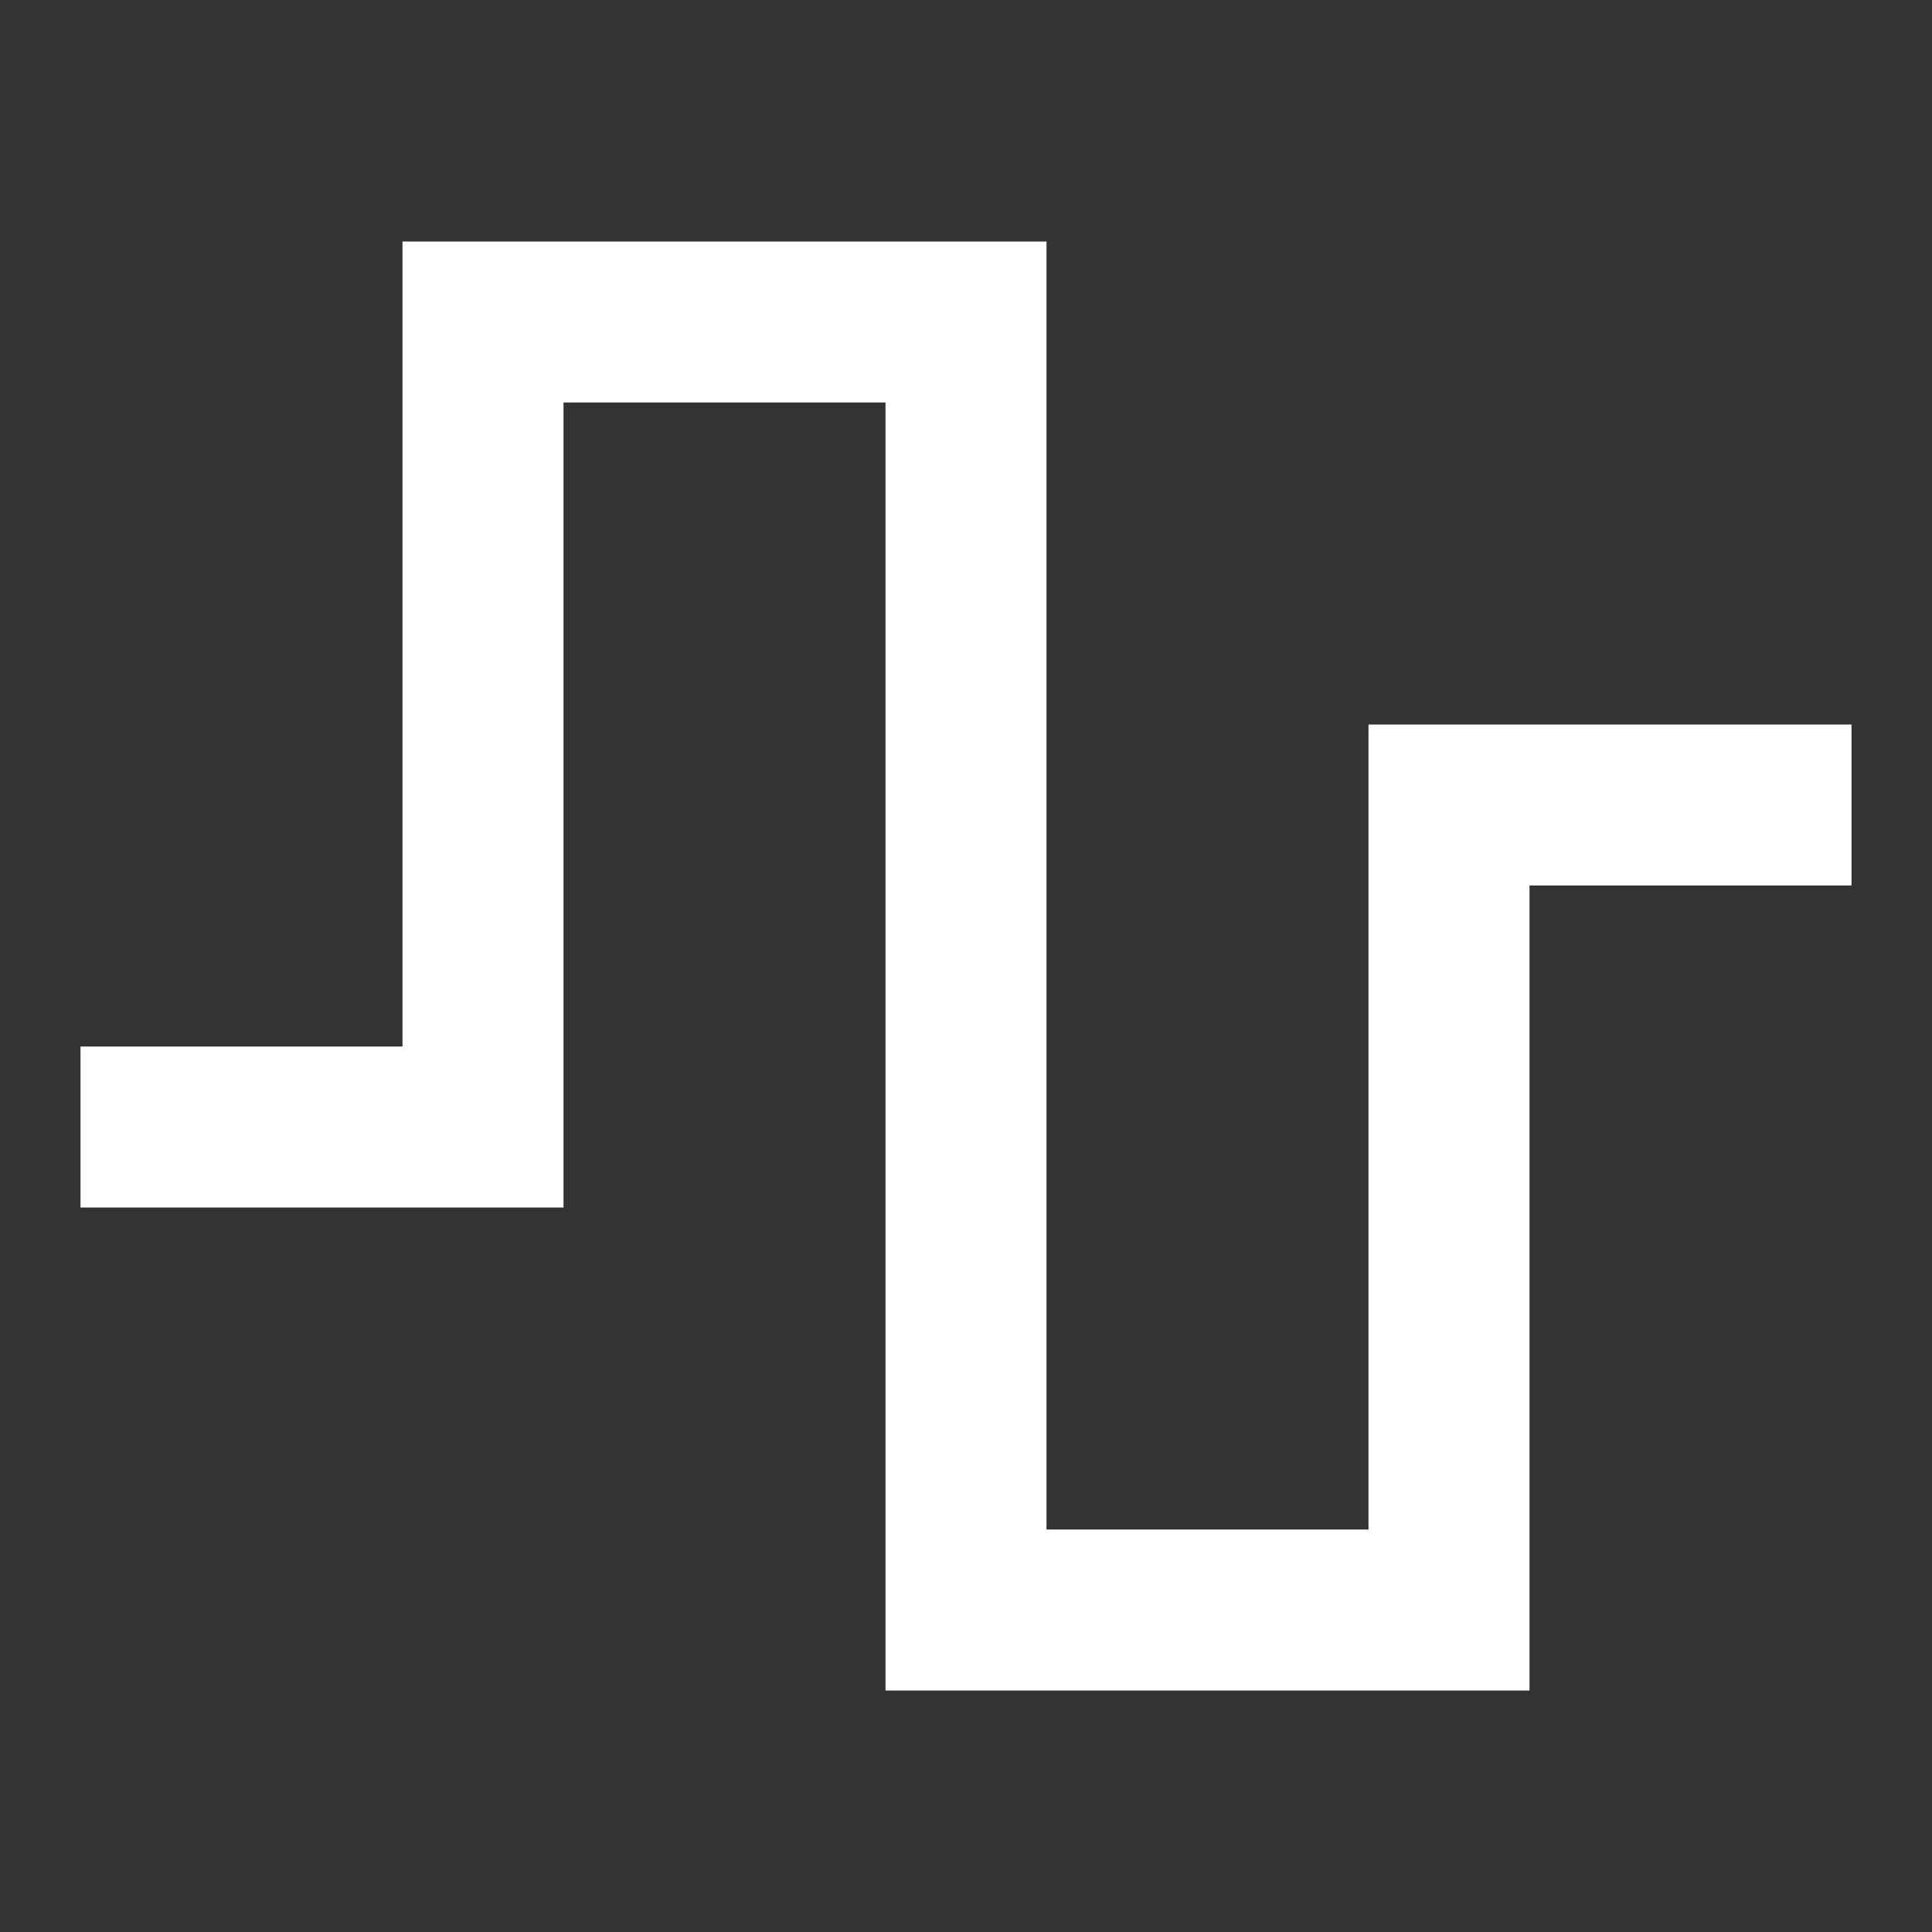 <svg xmlns="http://www.w3.org/2000/svg" width="24" height="24" fill="currentColor" viewBox="0 0 24 24">
  <rect x="0" y="0" width="24" height="24" fill="#333333" stroke="none"/>
  <path fill="#fff" fill-rule="evenodd" d="M5 3h8v16h4V9h6v2h-4v10h-8V5H7v10H1v-2h4V3Z" clip-rule="evenodd"/>
</svg>

